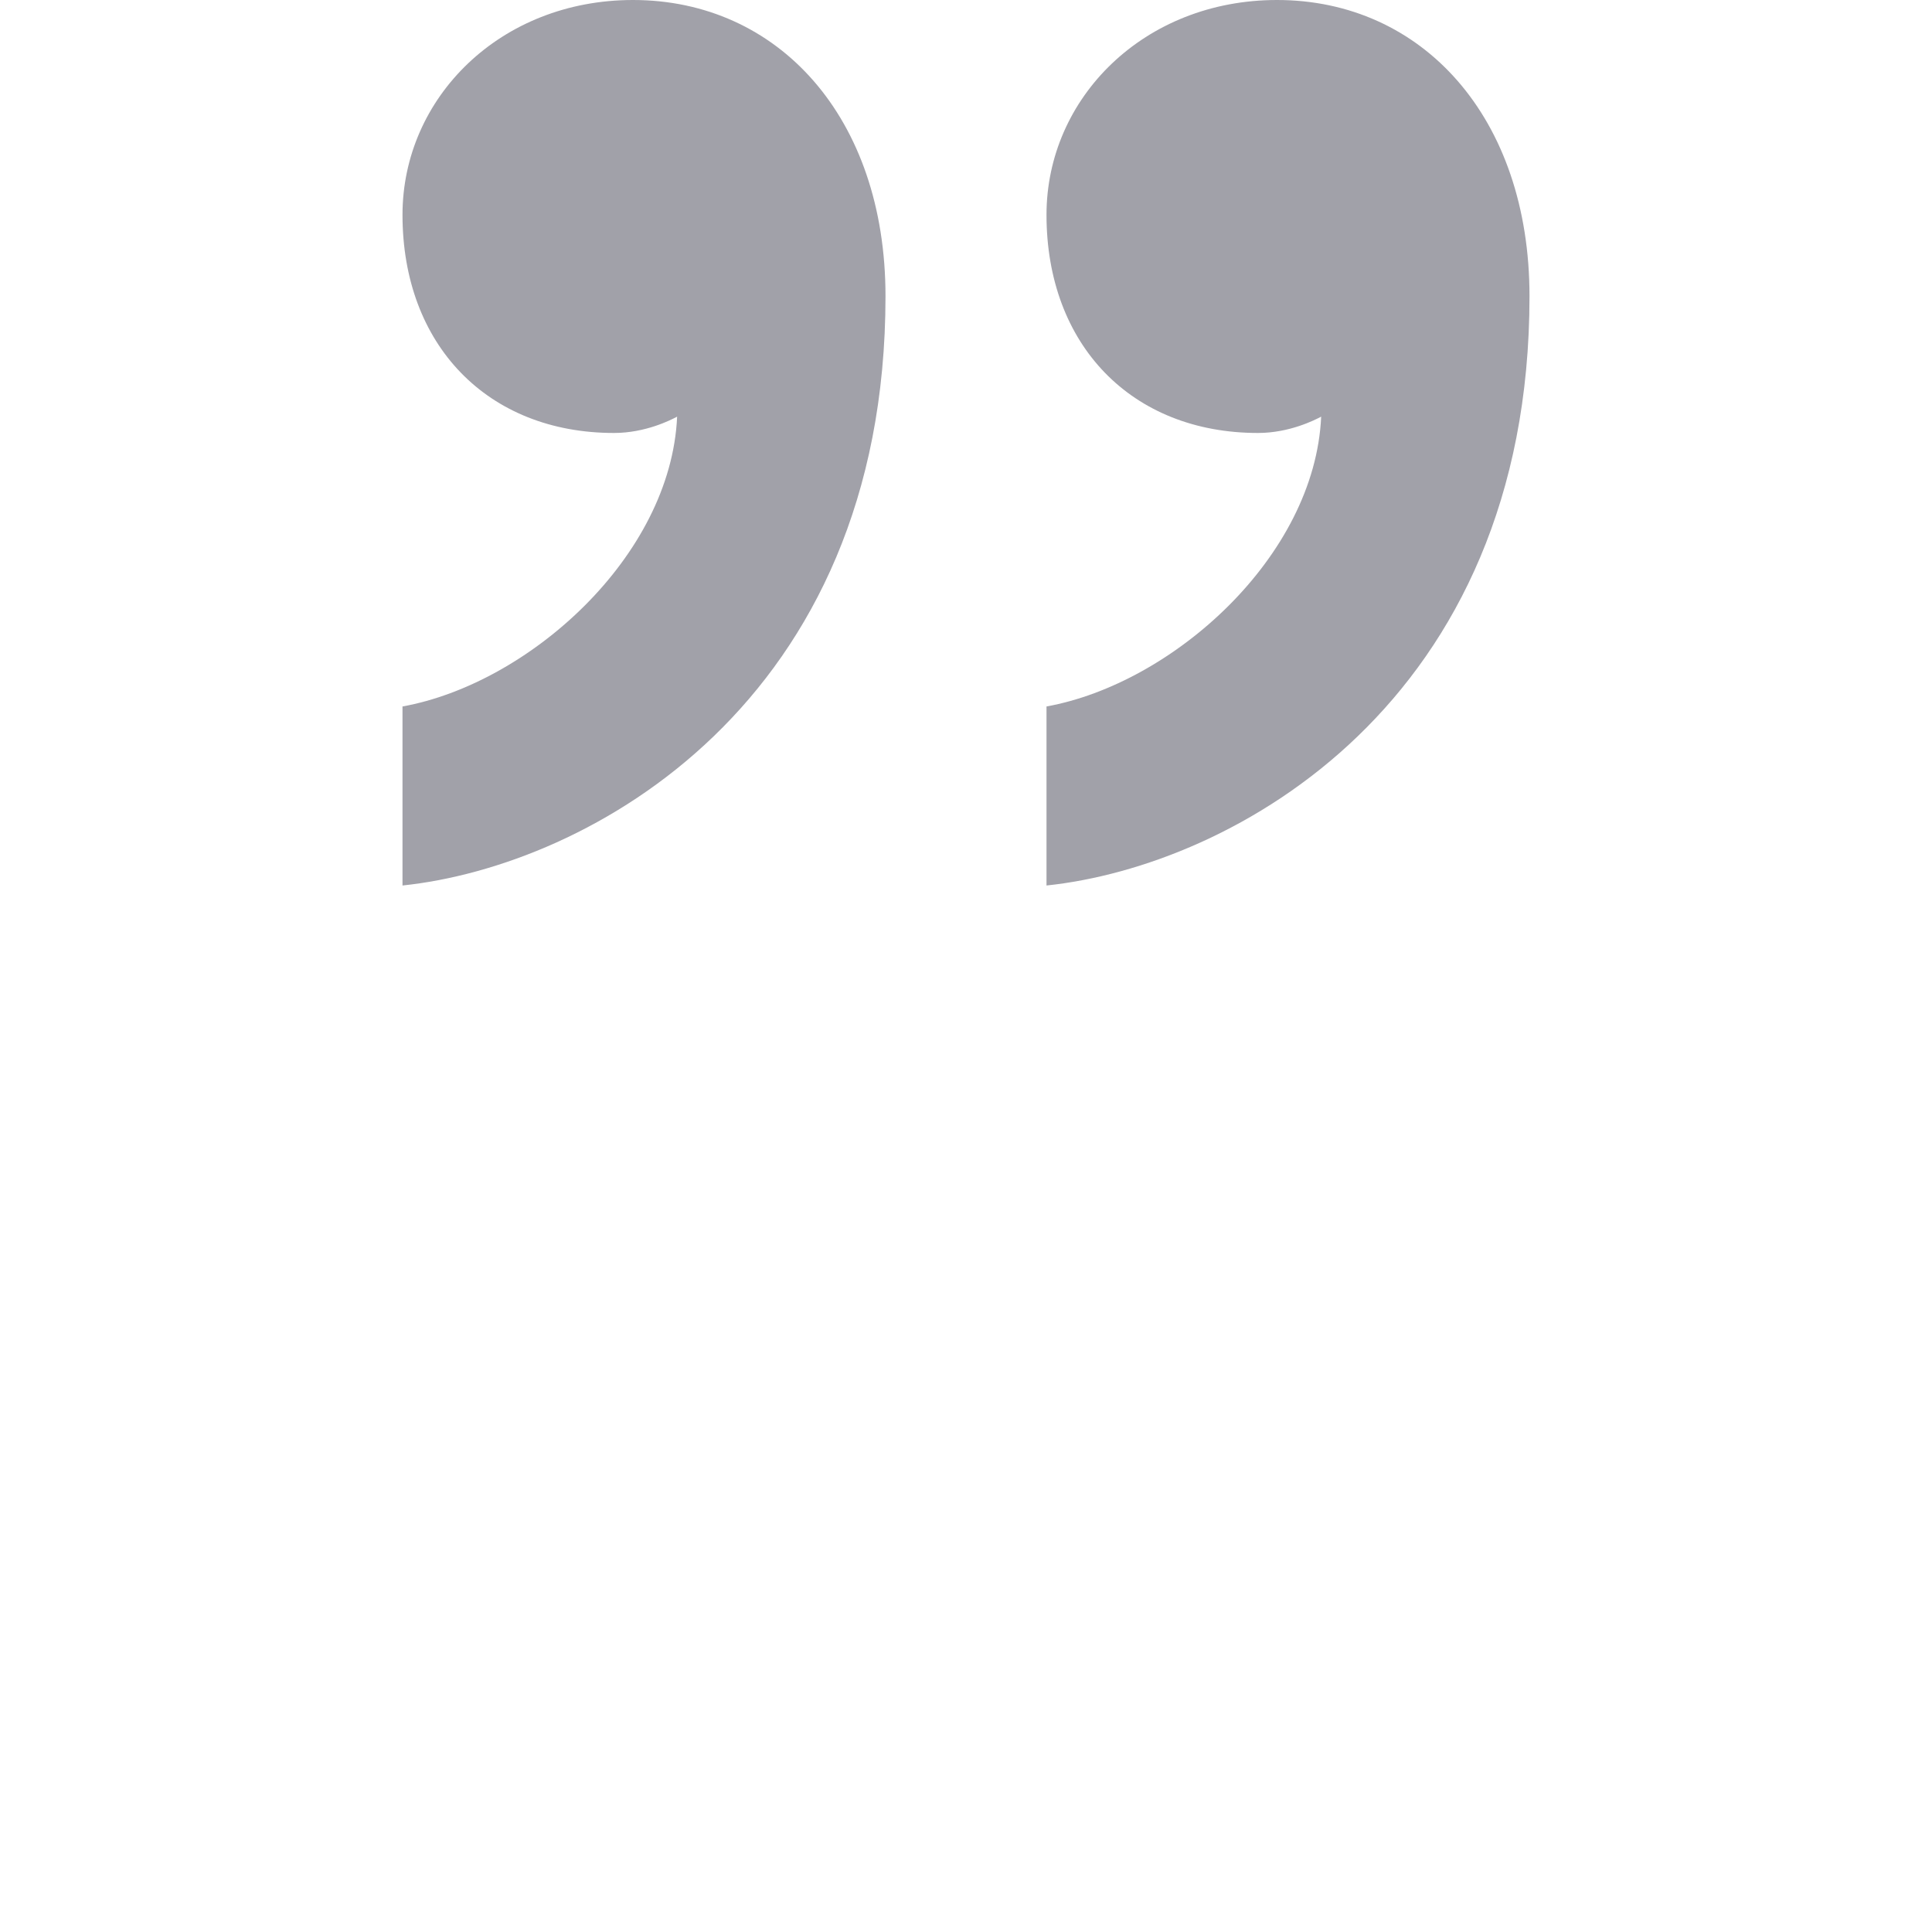 <svg width="48" height="48" fill="none" xmlns="http://www.w3.org/2000/svg"><path d="M15.255 10.757C12.118 10.757 10 8.574 10 5.338 10 2.426 12.431 0 15.726 0 19.332 0 22 2.912 22 7.36 22 17.47 14.627 21.515 10 22v-4.448c3.137-.567 6.667-3.721 6.823-7.2-.156.082-.784.405-1.568.405ZM31.255 10.757C28.118 10.757 26 8.574 26 5.338 26 2.426 28.431 0 31.726 0 35.333 0 38 2.912 38 7.36 38 17.47 30.628 21.515 26 22v-4.448c3.137-.567 6.667-3.721 6.824-7.2-.157.082-.785.405-1.57.405Z" fill="#A1A1A9"/></svg>